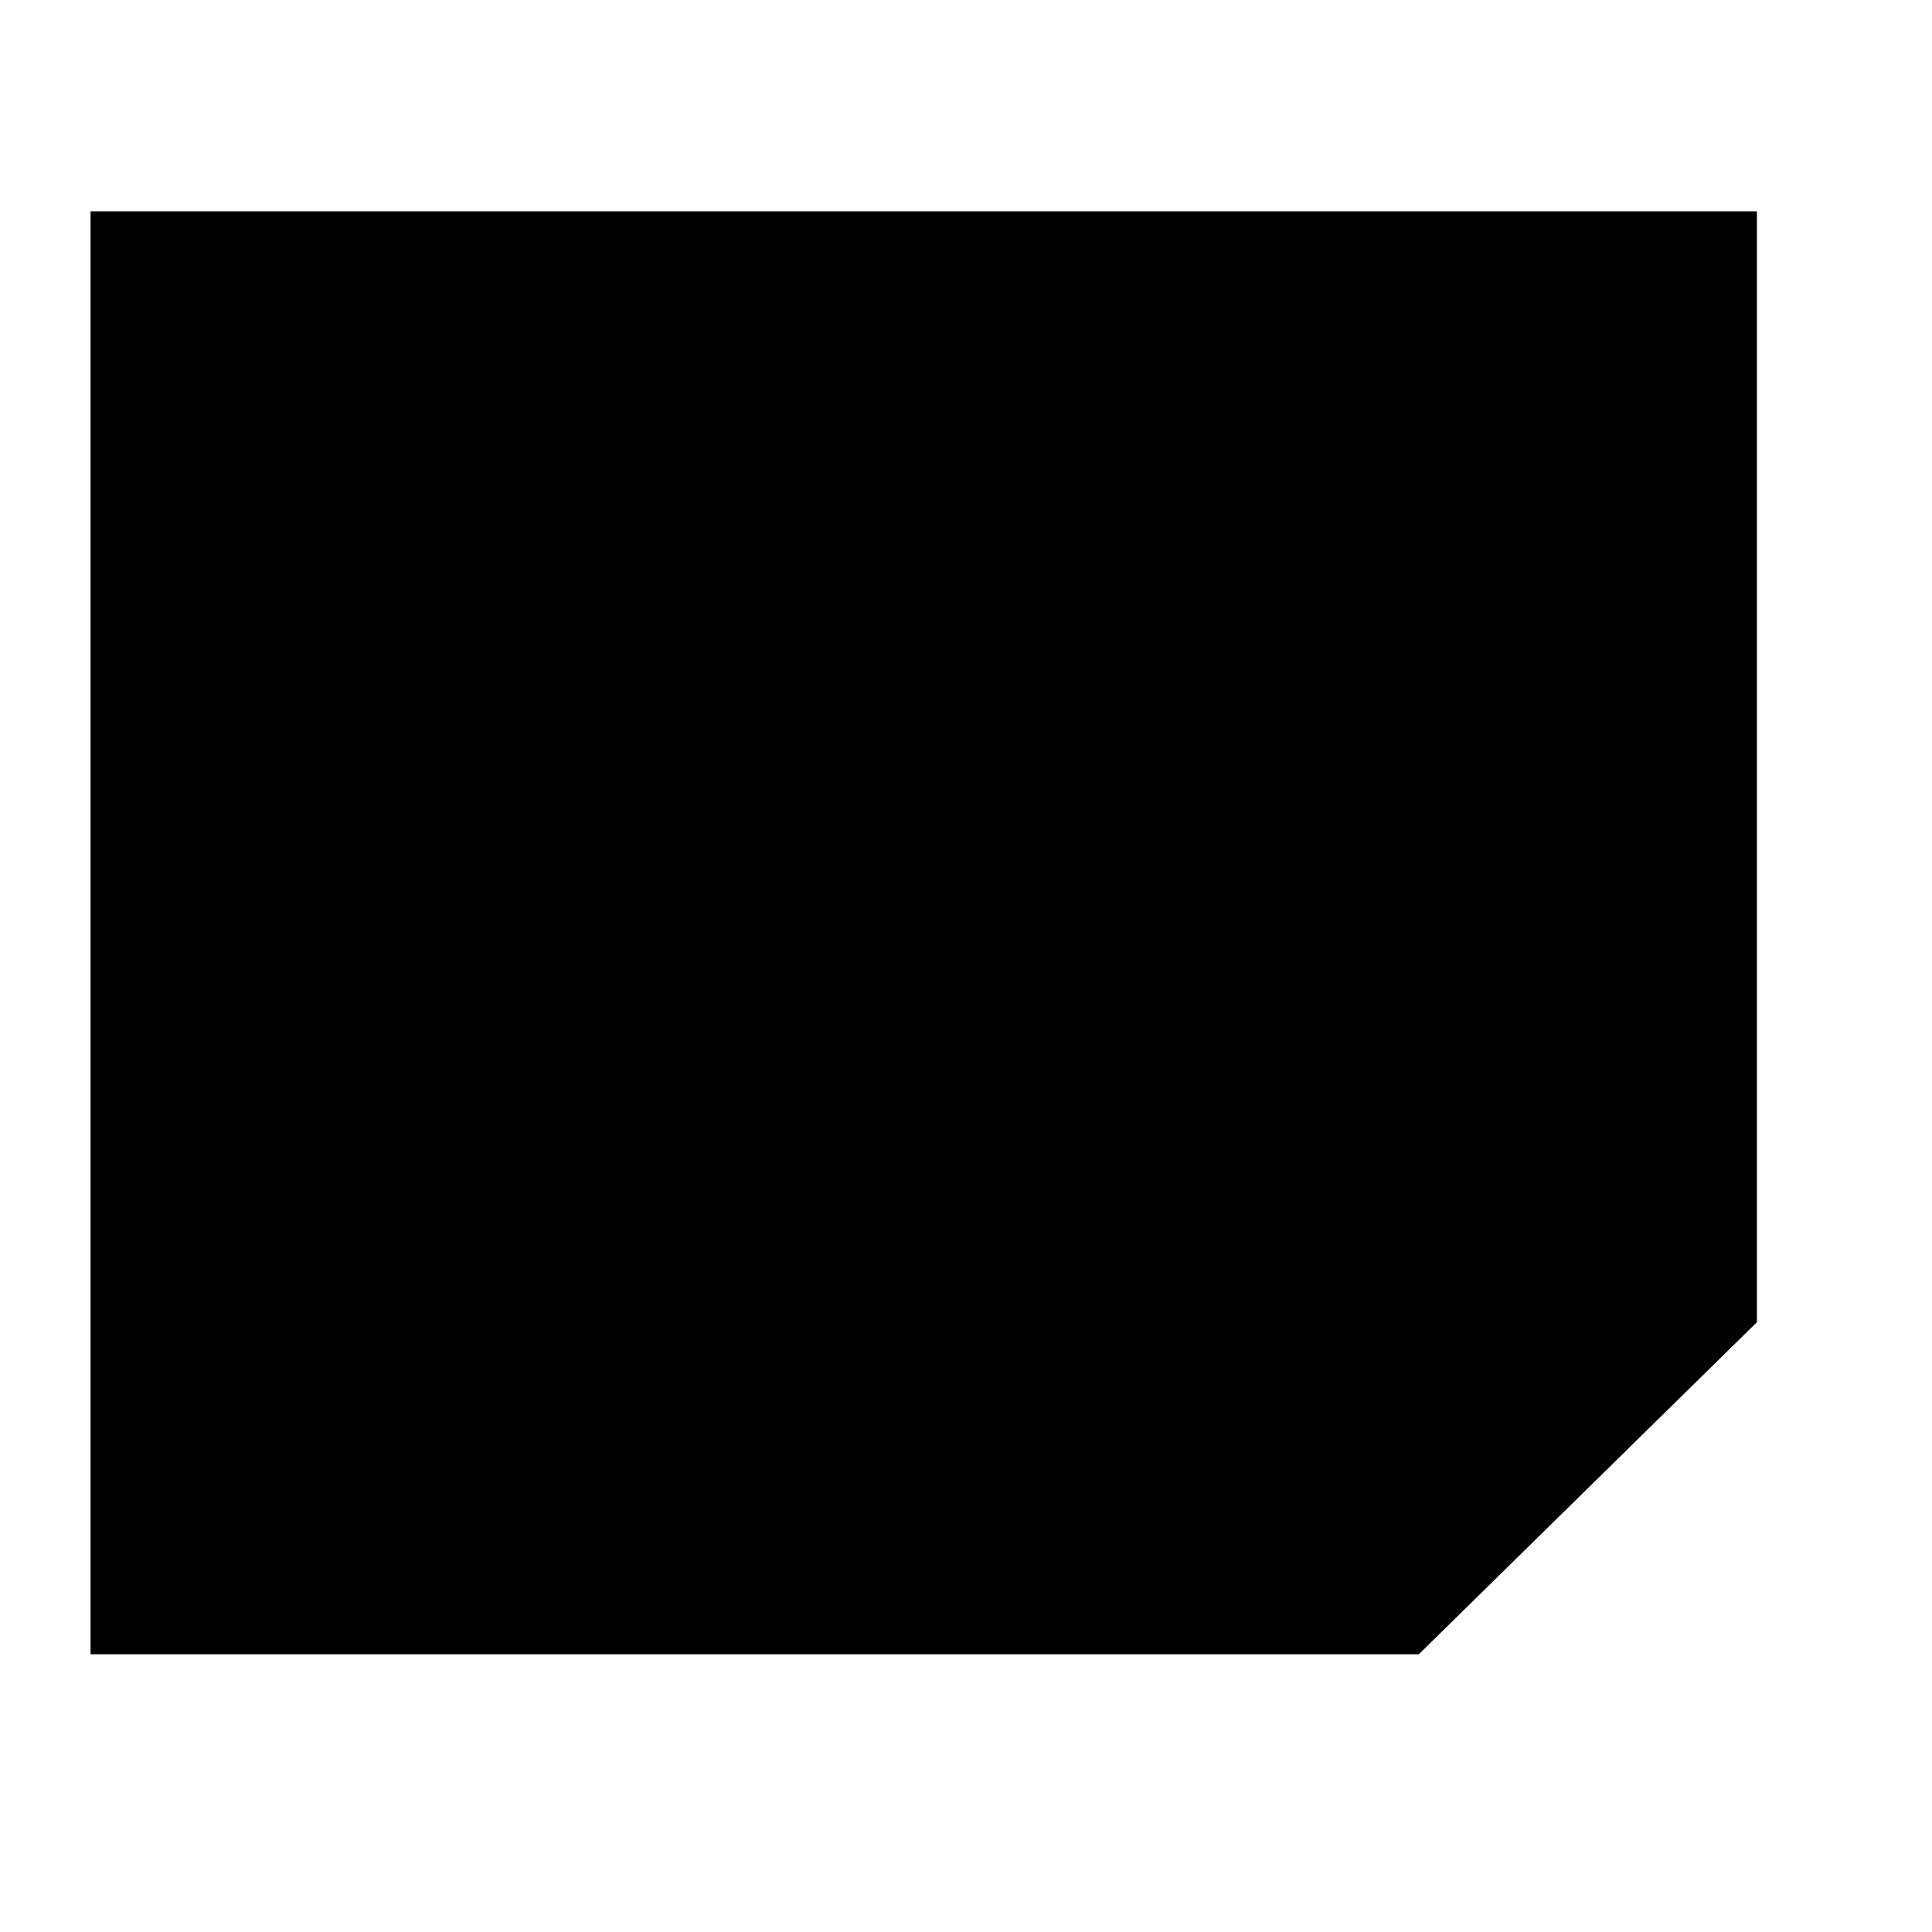 <svg viewBox="0 0 32 32" height="32" width="32">
  <g id="note" transform="translate(1 3)">
    <path stroke-linejoin="round" d="M28.1.5H.5v23.9h22l5.6-5.5z"/>
    <path stroke-linejoin="round" d="M27.1 17h-6.4v6.5M5.1 6h18.4M5.1 11.5H18M5.1 17h7.3"/>
  </g>
</svg>
